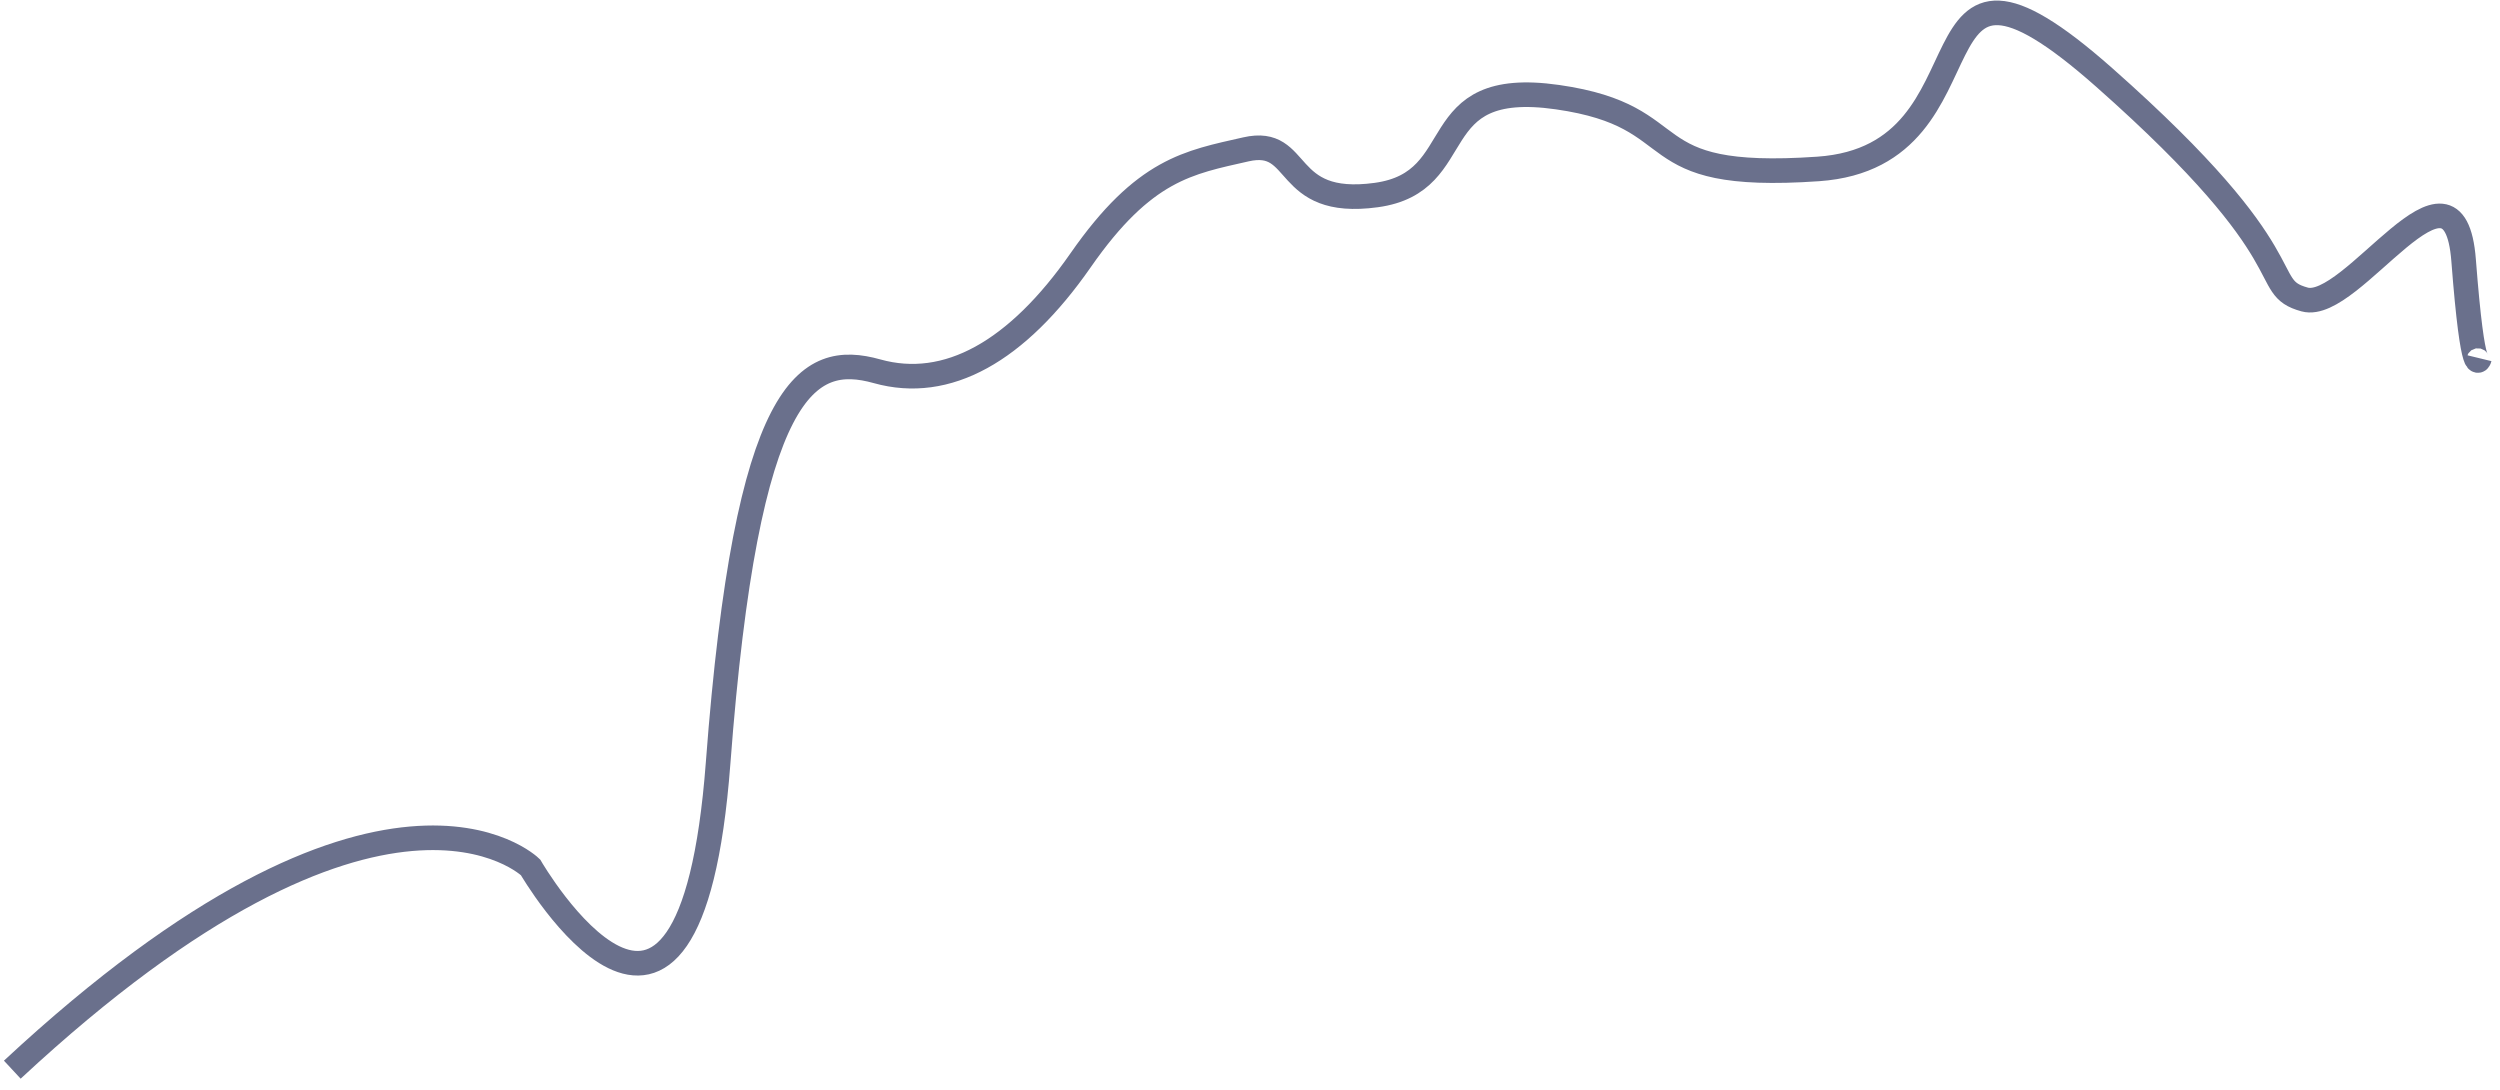 ﻿<?xml version="1.0" encoding="utf-8"?>
<svg version="1.1" xmlns:xlink="http://www.w3.org/1999/xlink" width="305px" height="133px" xmlns="http://www.w3.org/2000/svg">
  <g transform="matrix(1 0 0 1 -41.5 -43.5 )">
    <path d="M 0 129  C 45.383 86.796  63.226 104.315  63.226 104.315  C 63.226 104.315  82.62 137.759  86.111 91.574  C 89.602 45.389  96.972 41.407  105.505 43.796  C 114.039 46.185  122.572 41.407  130.33 30.259  C 138.088 19.111  143.518 18.315  150.5 16.722  C 157.482 15.13  154.767 23.889  166.403 22.296  C 178.04 20.704  171.834 7.963  188.513 10.352  C 205.192 12.741  197.434 20.704  220.32 19.111  C 243.205 17.519  230.017 -14.333  255.229 7.963  C 280.442 30.259  273.848 33.444  279.666 35.037  C 285.485 36.63  297.897 15.13  299.061 30.259  C 300.224 45.389  301 42.204  301 42.204  " stroke-width="3" stroke="#6a708c" fill="none" transform="matrix(1 0 0 1 43 45 )" />
  </g>
</svg>